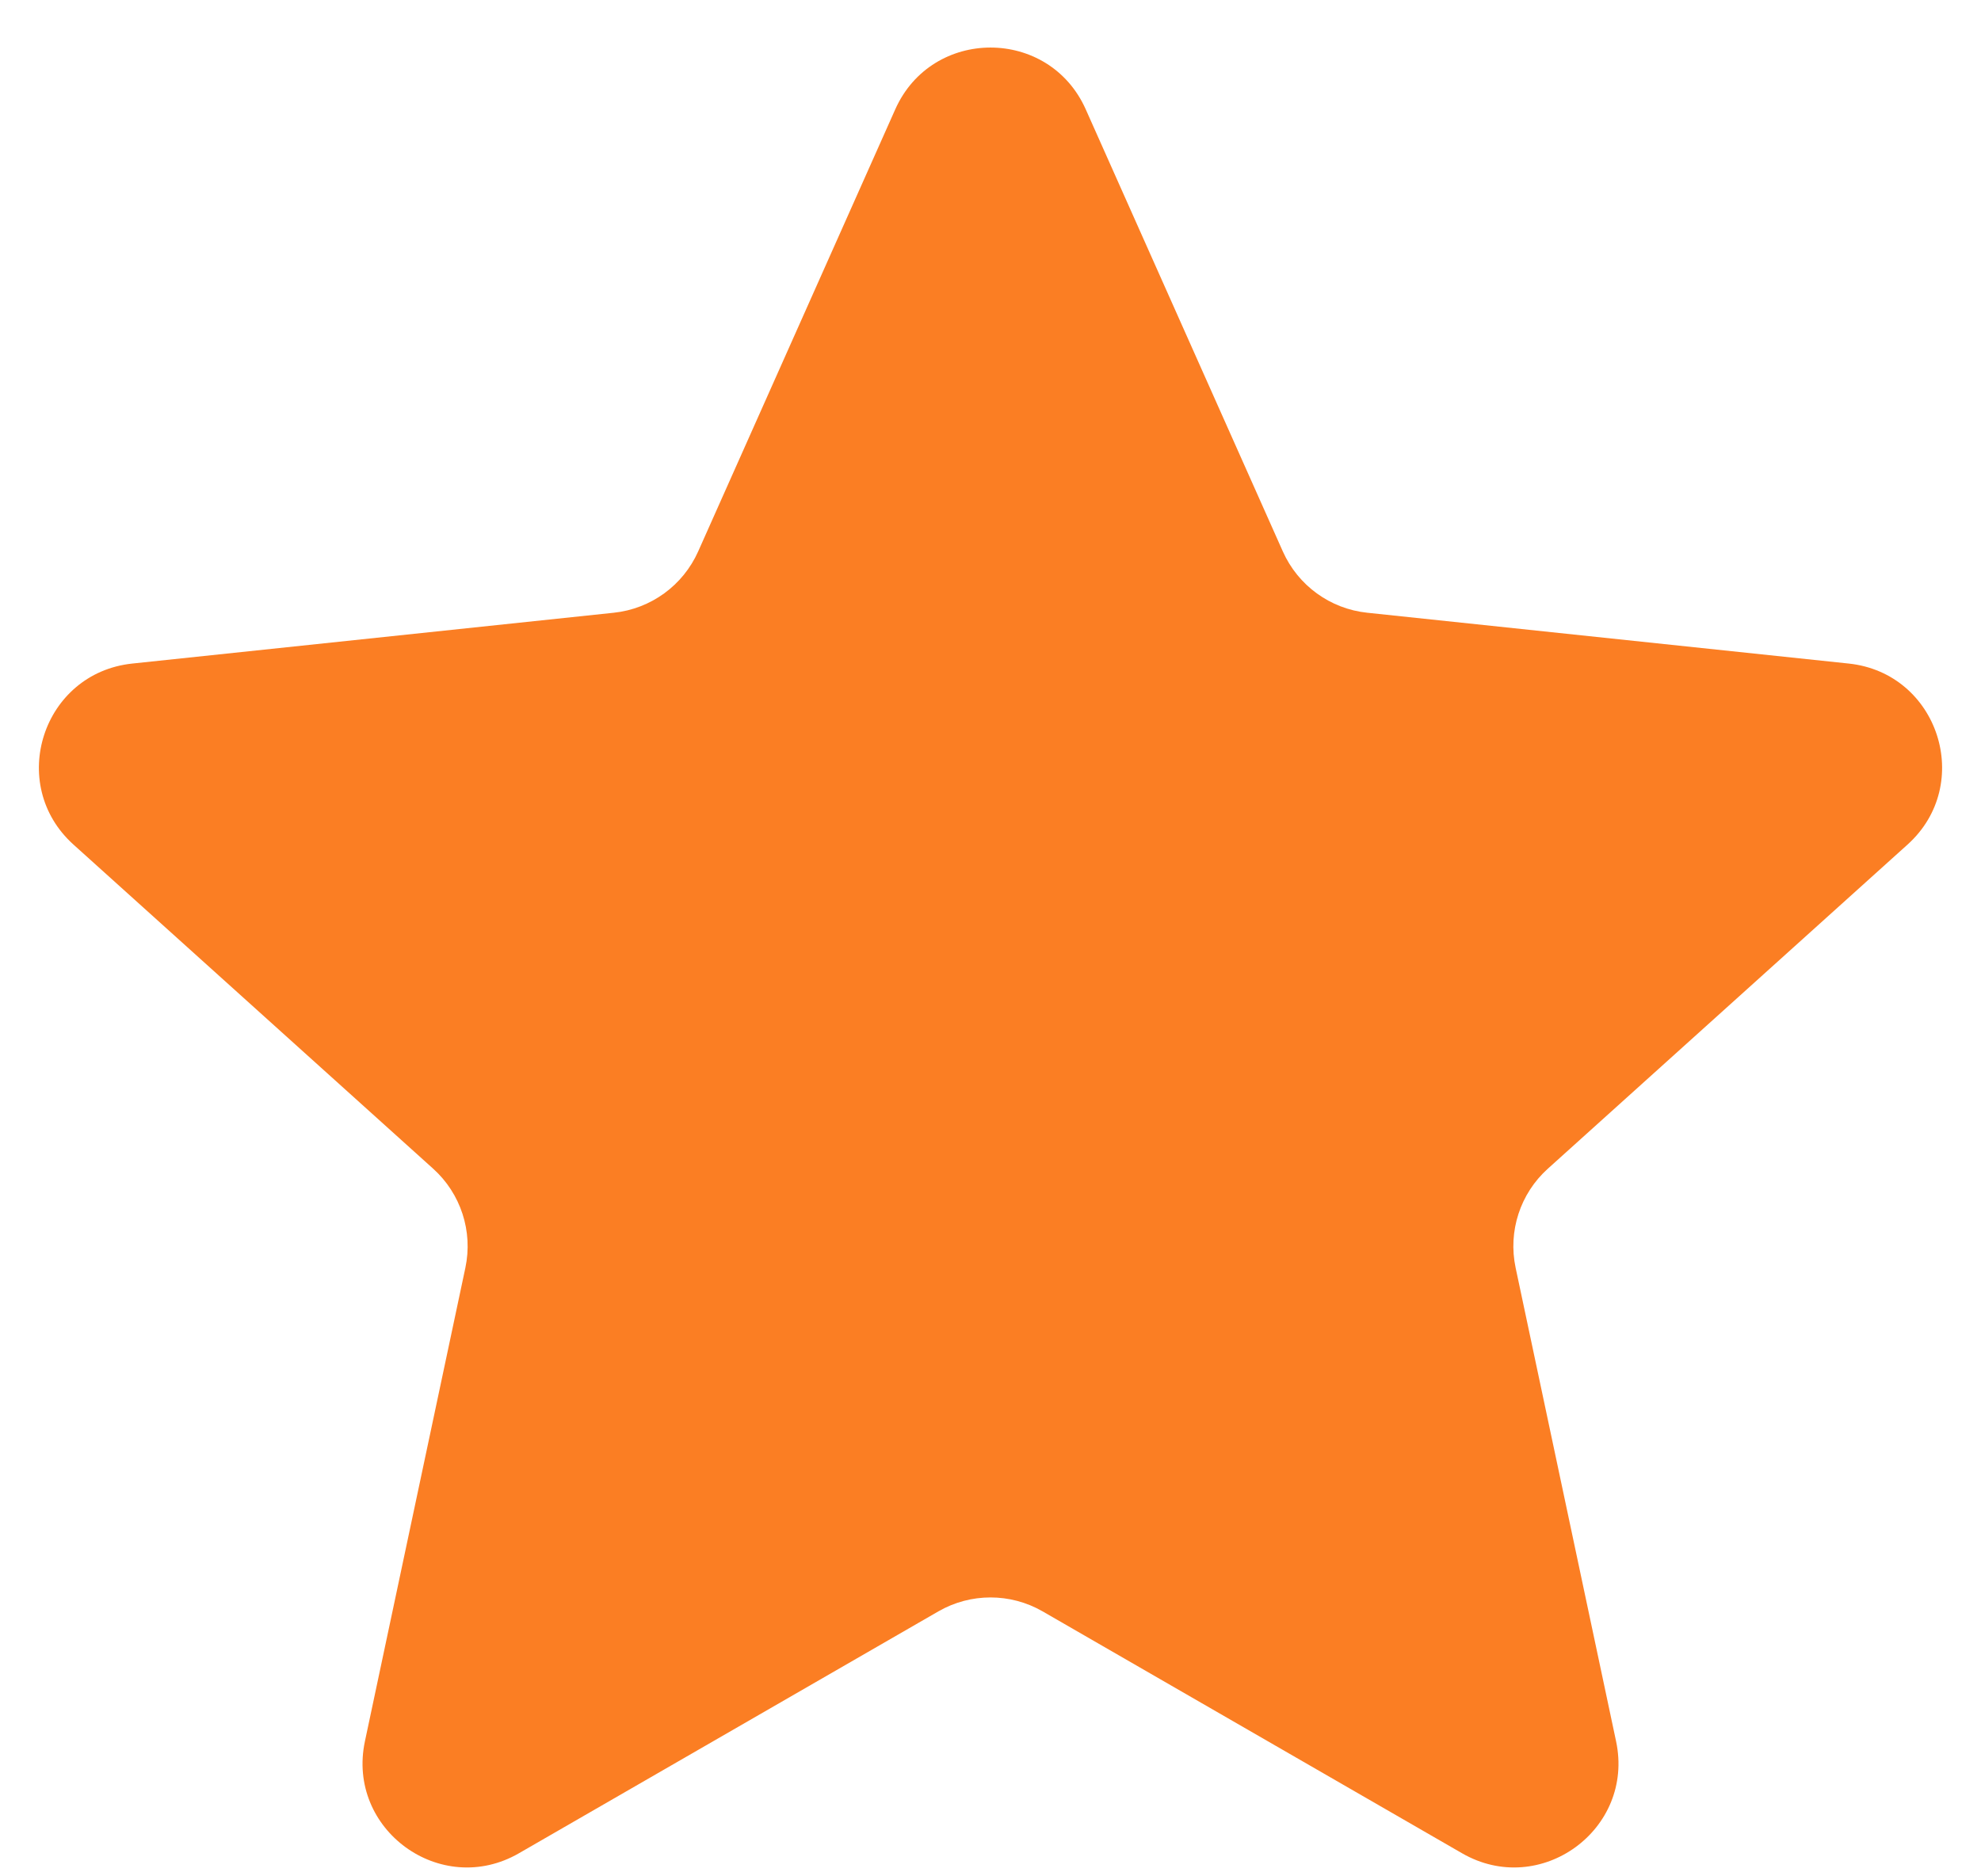 <svg width="38" height="36" viewBox="0 0 38 36" fill="none" xmlns="http://www.w3.org/2000/svg">
<path d="M17.173 2.098C17.878 0.517 20.122 0.517 20.827 2.098L24.608 10.581C24.899 11.233 25.515 11.681 26.225 11.756L35.461 12.731C37.183 12.912 37.876 15.047 36.59 16.205L29.691 22.423C29.16 22.901 28.925 23.625 29.073 24.324L31 33.409C31.36 35.102 29.544 36.422 28.045 35.557L19.999 30.916C19.381 30.56 18.619 30.56 18.001 30.916L9.955 35.557C8.456 36.422 6.641 35.102 7 33.409L8.927 24.324C9.075 23.625 8.839 22.901 8.309 22.423L1.41 16.205C0.124 15.047 0.817 12.912 2.539 12.731L11.775 11.756C12.485 11.681 13.101 11.233 13.392 10.581L17.173 2.098Z" fill="#FB7E23"/>
</svg>

